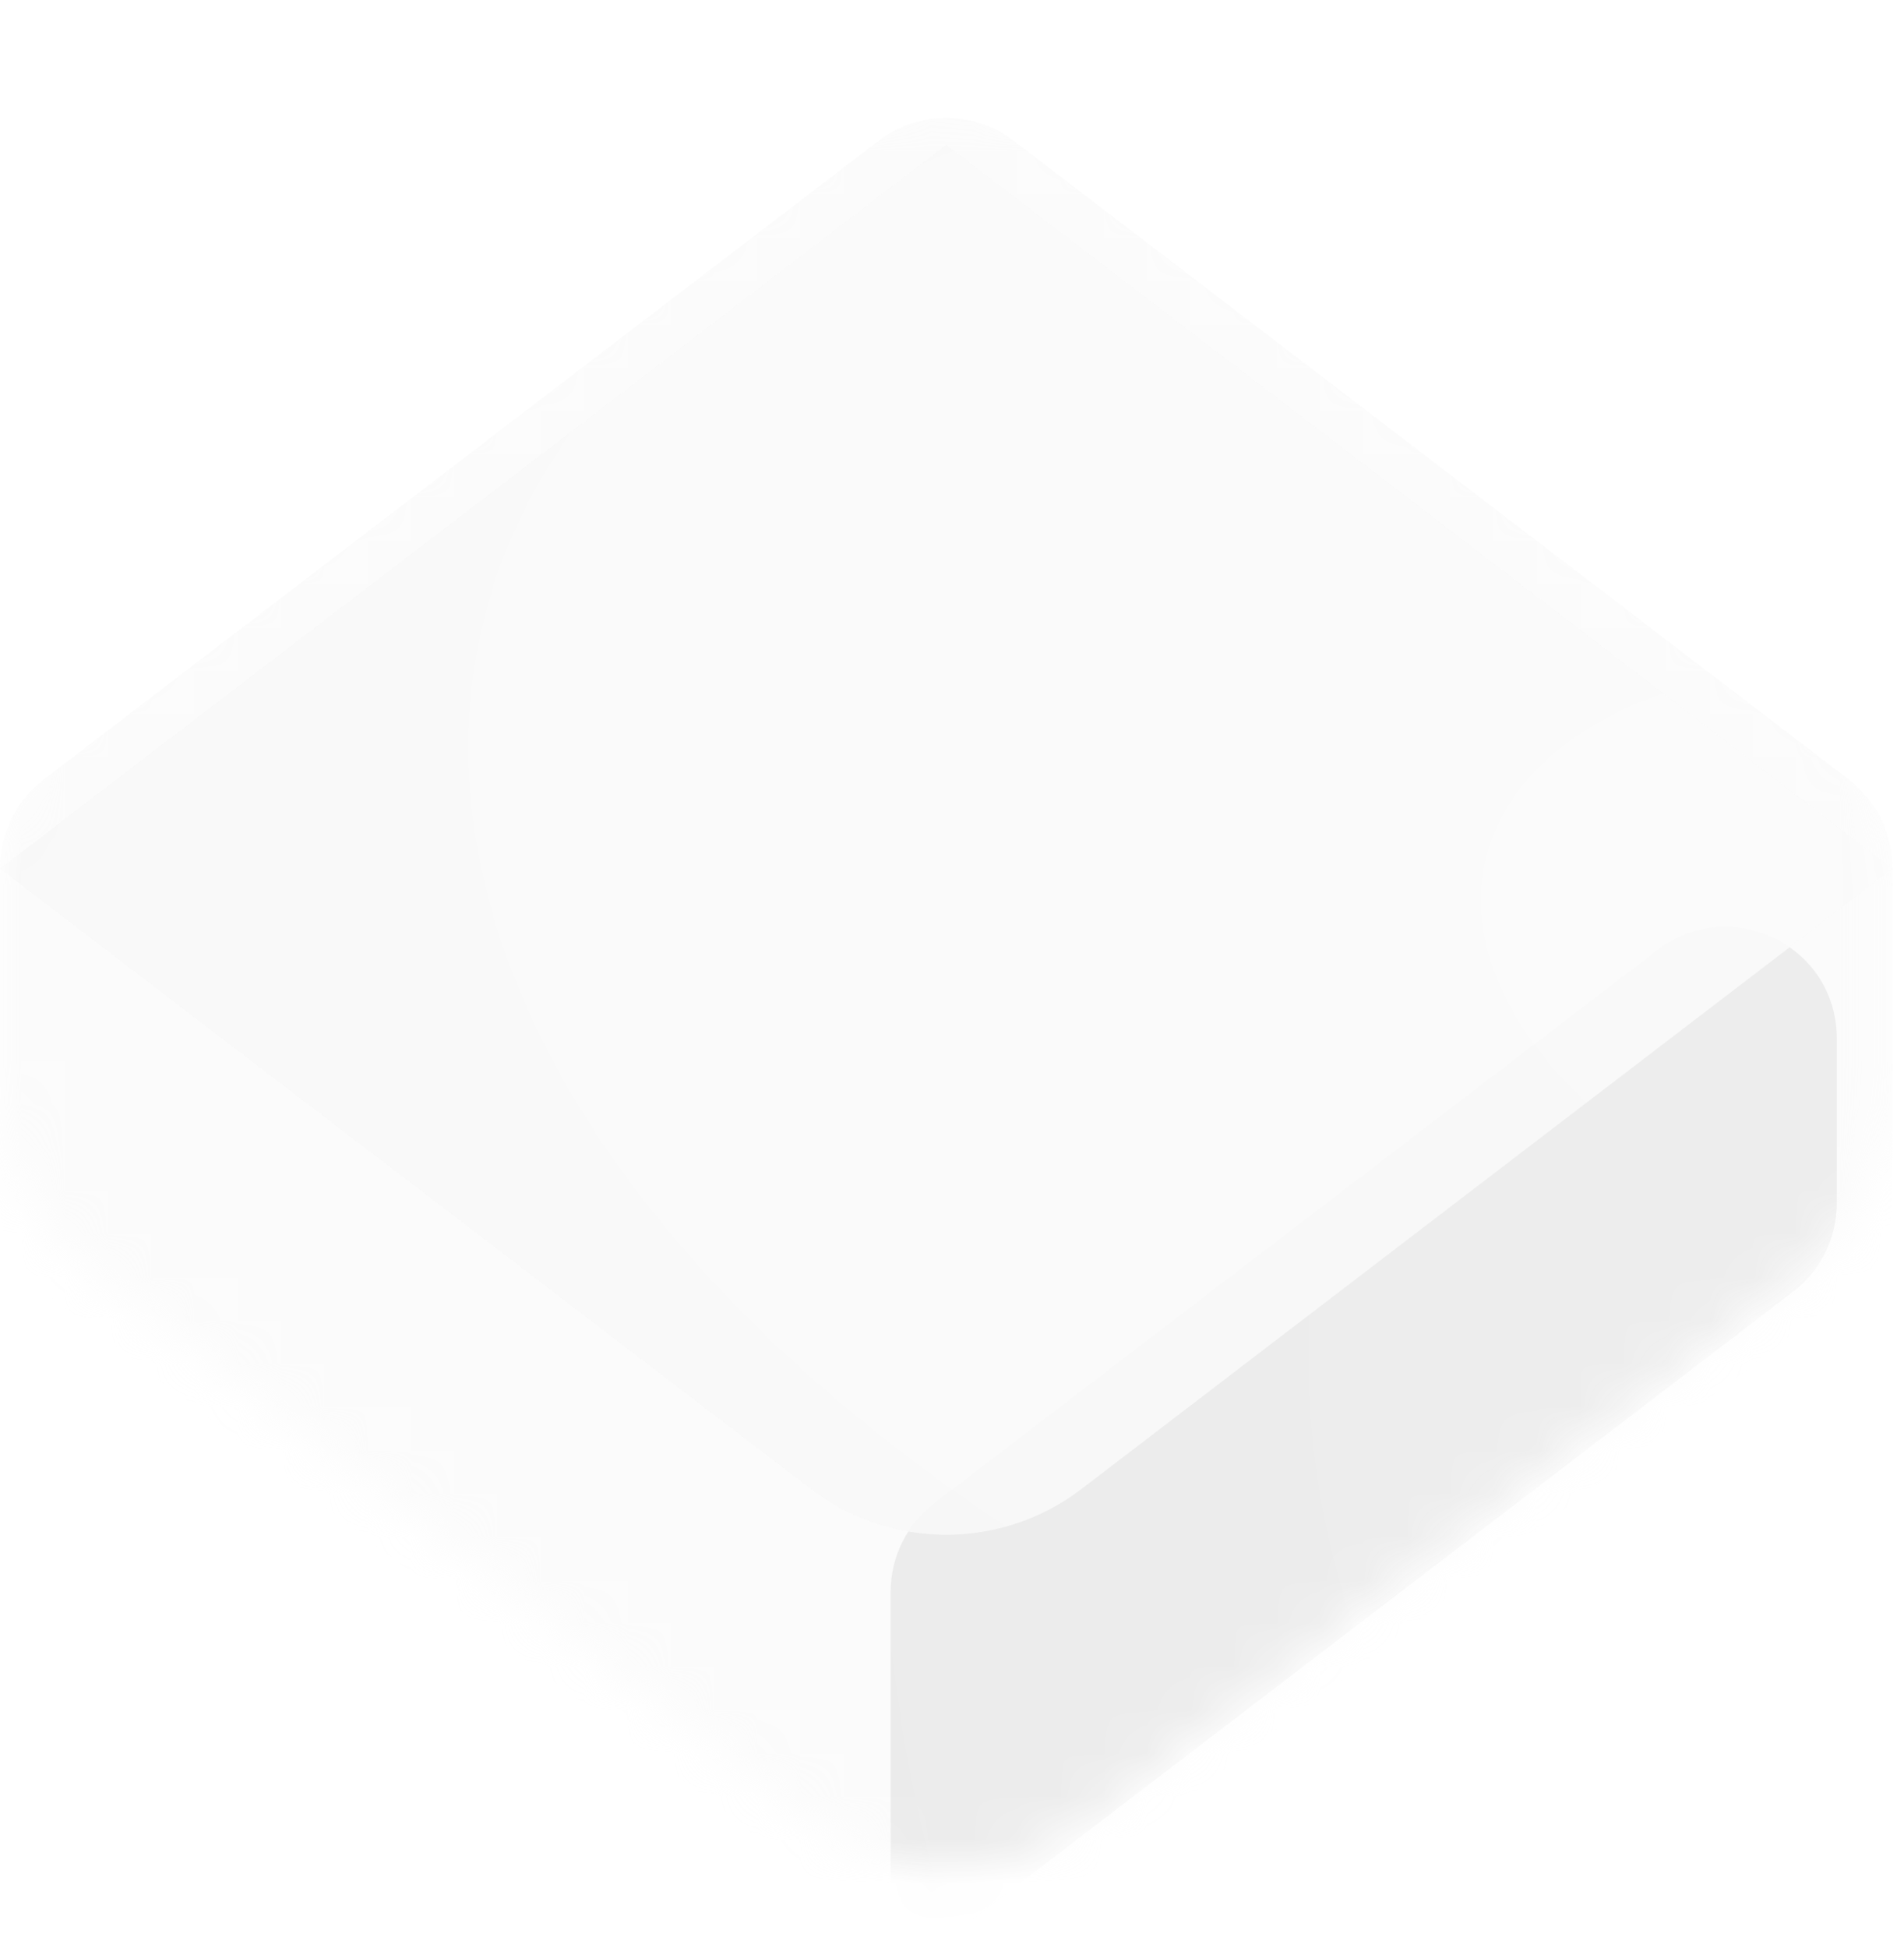<svg width="44" height="45" viewBox="0 0 44 45" fill="none" xmlns="http://www.w3.org/2000/svg">
<mask id="mask0" mask-type="alpha" maskUnits="userSpaceOnUse" x="0" y="2" width="44" height="42">
<path opacity="0.92" d="M0 20.037C0 18.434 0.747 16.923 2.02 15.95L18.741 3.162C20.586 1.752 23.147 1.752 24.992 3.162L41.714 15.95C42.987 16.923 43.733 18.434 43.733 20.037V25.242C43.733 26.844 42.987 28.355 41.714 29.329L24.992 42.116C23.147 43.526 20.586 43.526 18.741 42.116L2.02 29.329C0.747 28.355 0 26.844 0 25.242V20.037Z" fill="#2B1F00"/>
</mask>
<g mask="url(#mask0)">
<g filter="url(#filter0_ii)">
<path d="M0 18.765C0 17.964 0.373 17.209 1.01 16.722L20.304 1.967C21.226 1.262 22.507 1.262 23.429 1.967L42.724 16.722C43.36 17.209 43.733 17.964 43.733 18.765V26.513C43.733 27.314 43.36 28.07 42.724 28.556L23.429 43.311C22.507 44.016 21.226 44.016 20.304 43.311L1.01 28.556C0.373 28.07 0 27.314 0 26.513V18.765Z" fill="url(#paint0_radial)" fill-opacity="0.8"/>
</g>
<g filter="url(#filter1_if)">
<path d="M43.733 26.513V22.7C43.733 20.569 41.291 19.362 39.598 20.656L22.877 33.443C22.24 33.93 21.867 34.686 21.867 35.487V44.506L42.724 28.556C43.36 28.07 43.733 27.314 43.733 26.513Z" fill="url(#paint1_radial)" fill-opacity="0.8"/>
</g>
<g filter="url(#filter2_iif)">
<path d="M21.867 0.772L0 17.494L18.741 31.826C20.586 33.236 23.147 33.236 24.992 31.826L43.733 17.494L21.867 0.772Z" fill="url(#paint2_radial)" fill-opacity="0.9"/>
</g>
</g>
<defs>
<filter id="filter0_ii" x="-1.286" y="1.438" width="46.306" height="43.688" filterUnits="userSpaceOnUse" color-interpolation-filters="sRGB">
<feFlood flood-opacity="0" result="BackgroundImageFix"/>
<feBlend mode="normal" in="SourceGraphic" in2="BackgroundImageFix" result="shape"/>
<feColorMatrix in="SourceAlpha" type="matrix" values="0 0 0 0 0 0 0 0 0 0 0 0 0 0 0 0 0 0 127 0" result="hardAlpha"/>
<feOffset dx="1.286" dy="1.286"/>
<feGaussianBlur stdDeviation="10.29"/>
<feComposite in2="hardAlpha" operator="arithmetic" k2="-1" k3="1"/>
<feColorMatrix type="matrix" values="0 0 0 0 0.414 0 0 0 0 0.414 0 0 0 0 0.414 0 0 0 0.2 0"/>
<feBlend mode="normal" in2="shape" result="effect1_innerShadow"/>
<feColorMatrix in="SourceAlpha" type="matrix" values="0 0 0 0 0 0 0 0 0 0 0 0 0 0 0 0 0 0 127 0" result="hardAlpha"/>
<feOffset dx="-1.286"/>
<feGaussianBlur stdDeviation="1.286"/>
<feComposite in2="hardAlpha" operator="arithmetic" k2="-1" k3="1"/>
<feColorMatrix type="matrix" values="0 0 0 0 0.98 0 0 0 0 0.98 0 0 0 0 0.98 0 0 0 0.2 0"/>
<feBlend mode="normal" in2="effect1_innerShadow" result="effect2_innerShadow"/>
</filter>
<filter id="filter1_if" x="19.294" y="17.55" width="27.012" height="29.528" filterUnits="userSpaceOnUse" color-interpolation-filters="sRGB">
<feFlood flood-opacity="0" result="BackgroundImageFix"/>
<feBlend mode="normal" in="SourceGraphic" in2="BackgroundImageFix" result="shape"/>
<feColorMatrix in="SourceAlpha" type="matrix" values="0 0 0 0 0 0 0 0 0 0 0 0 0 0 0 0 0 0 127 0" result="hardAlpha"/>
<feOffset dx="-1.286" dy="1.286"/>
<feGaussianBlur stdDeviation="0.643"/>
<feComposite in2="hardAlpha" operator="arithmetic" k2="-1" k3="1"/>
<feColorMatrix type="matrix" values="0 0 0 0 0.98 0 0 0 0 0.98 0 0 0 0 0.98 0 0 0 0.5 0"/>
<feBlend mode="normal" in2="shape" result="effect1_innerShadow"/>
<feGaussianBlur stdDeviation="1.286" result="effect2_foregroundBlur"/>
</filter>
<filter id="filter2_iif" x="-1.286" y="-0.514" width="47.592" height="35.97" filterUnits="userSpaceOnUse" color-interpolation-filters="sRGB">
<feFlood flood-opacity="0" result="BackgroundImageFix"/>
<feBlend mode="normal" in="SourceGraphic" in2="BackgroundImageFix" result="shape"/>
<feColorMatrix in="SourceAlpha" type="matrix" values="0 0 0 0 0 0 0 0 0 0 0 0 0 0 0 0 0 0 127 0" result="hardAlpha"/>
<feOffset dx="2.573" dy="2.573"/>
<feGaussianBlur stdDeviation="12.863"/>
<feComposite in2="hardAlpha" operator="arithmetic" k2="-1" k3="1"/>
<feColorMatrix type="matrix" values="0 0 0 0 0.643 0 0 0 0 0.643 0 0 0 0 0.643 0 0 0 0.2 0"/>
<feBlend mode="normal" in2="shape" result="effect1_innerShadow"/>
<feColorMatrix in="SourceAlpha" type="matrix" values="0 0 0 0 0 0 0 0 0 0 0 0 0 0 0 0 0 0 127 0" result="hardAlpha"/>
<feOffset dx="-2.573"/>
<feGaussianBlur stdDeviation="0.643"/>
<feComposite in2="hardAlpha" operator="arithmetic" k2="-1" k3="1"/>
<feColorMatrix type="matrix" values="0 0 0 0 0.98 0 0 0 0 0.98 0 0 0 0 0.98 0 0 0 0.8 0"/>
<feBlend mode="normal" in2="effect1_innerShadow" result="effect2_innerShadow"/>
<feGaussianBlur stdDeviation="0.643" result="effect3_foregroundBlur"/>
</filter>
<radialGradient id="paint0_radial" cx="0" cy="0" r="1" gradientUnits="userSpaceOnUse" gradientTransform="translate(38.951 35.009) rotate(-161.19) scale(66.287 1469.97)">
<stop stop-color="#FAFAFA"/>
<stop offset="1" stop-color="#FAFAFA"/>
</radialGradient>
<radialGradient id="paint1_radial" cx="0" cy="0" r="1" gradientUnits="userSpaceOnUse" gradientTransform="translate(40.518 28.427) rotate(-173.454) scale(39.489 63.593)">
<stop stop-color="#EAEAEA"/>
<stop offset="0" stop-color="#E9E9E9"/>
<stop offset="1" stop-color="#E4E4E4"/>
</radialGradient>
<radialGradient id="paint2_radial" cx="0" cy="0" r="1" gradientUnits="userSpaceOnUse" gradientTransform="translate(45.663 20.067) rotate(-165.964) scale(42.428 24.73)">
<stop stop-color="#FAFAFA"/>
<stop offset="1" stop-color="#F8F8F8"/>
</radialGradient>
</defs>
</svg>
